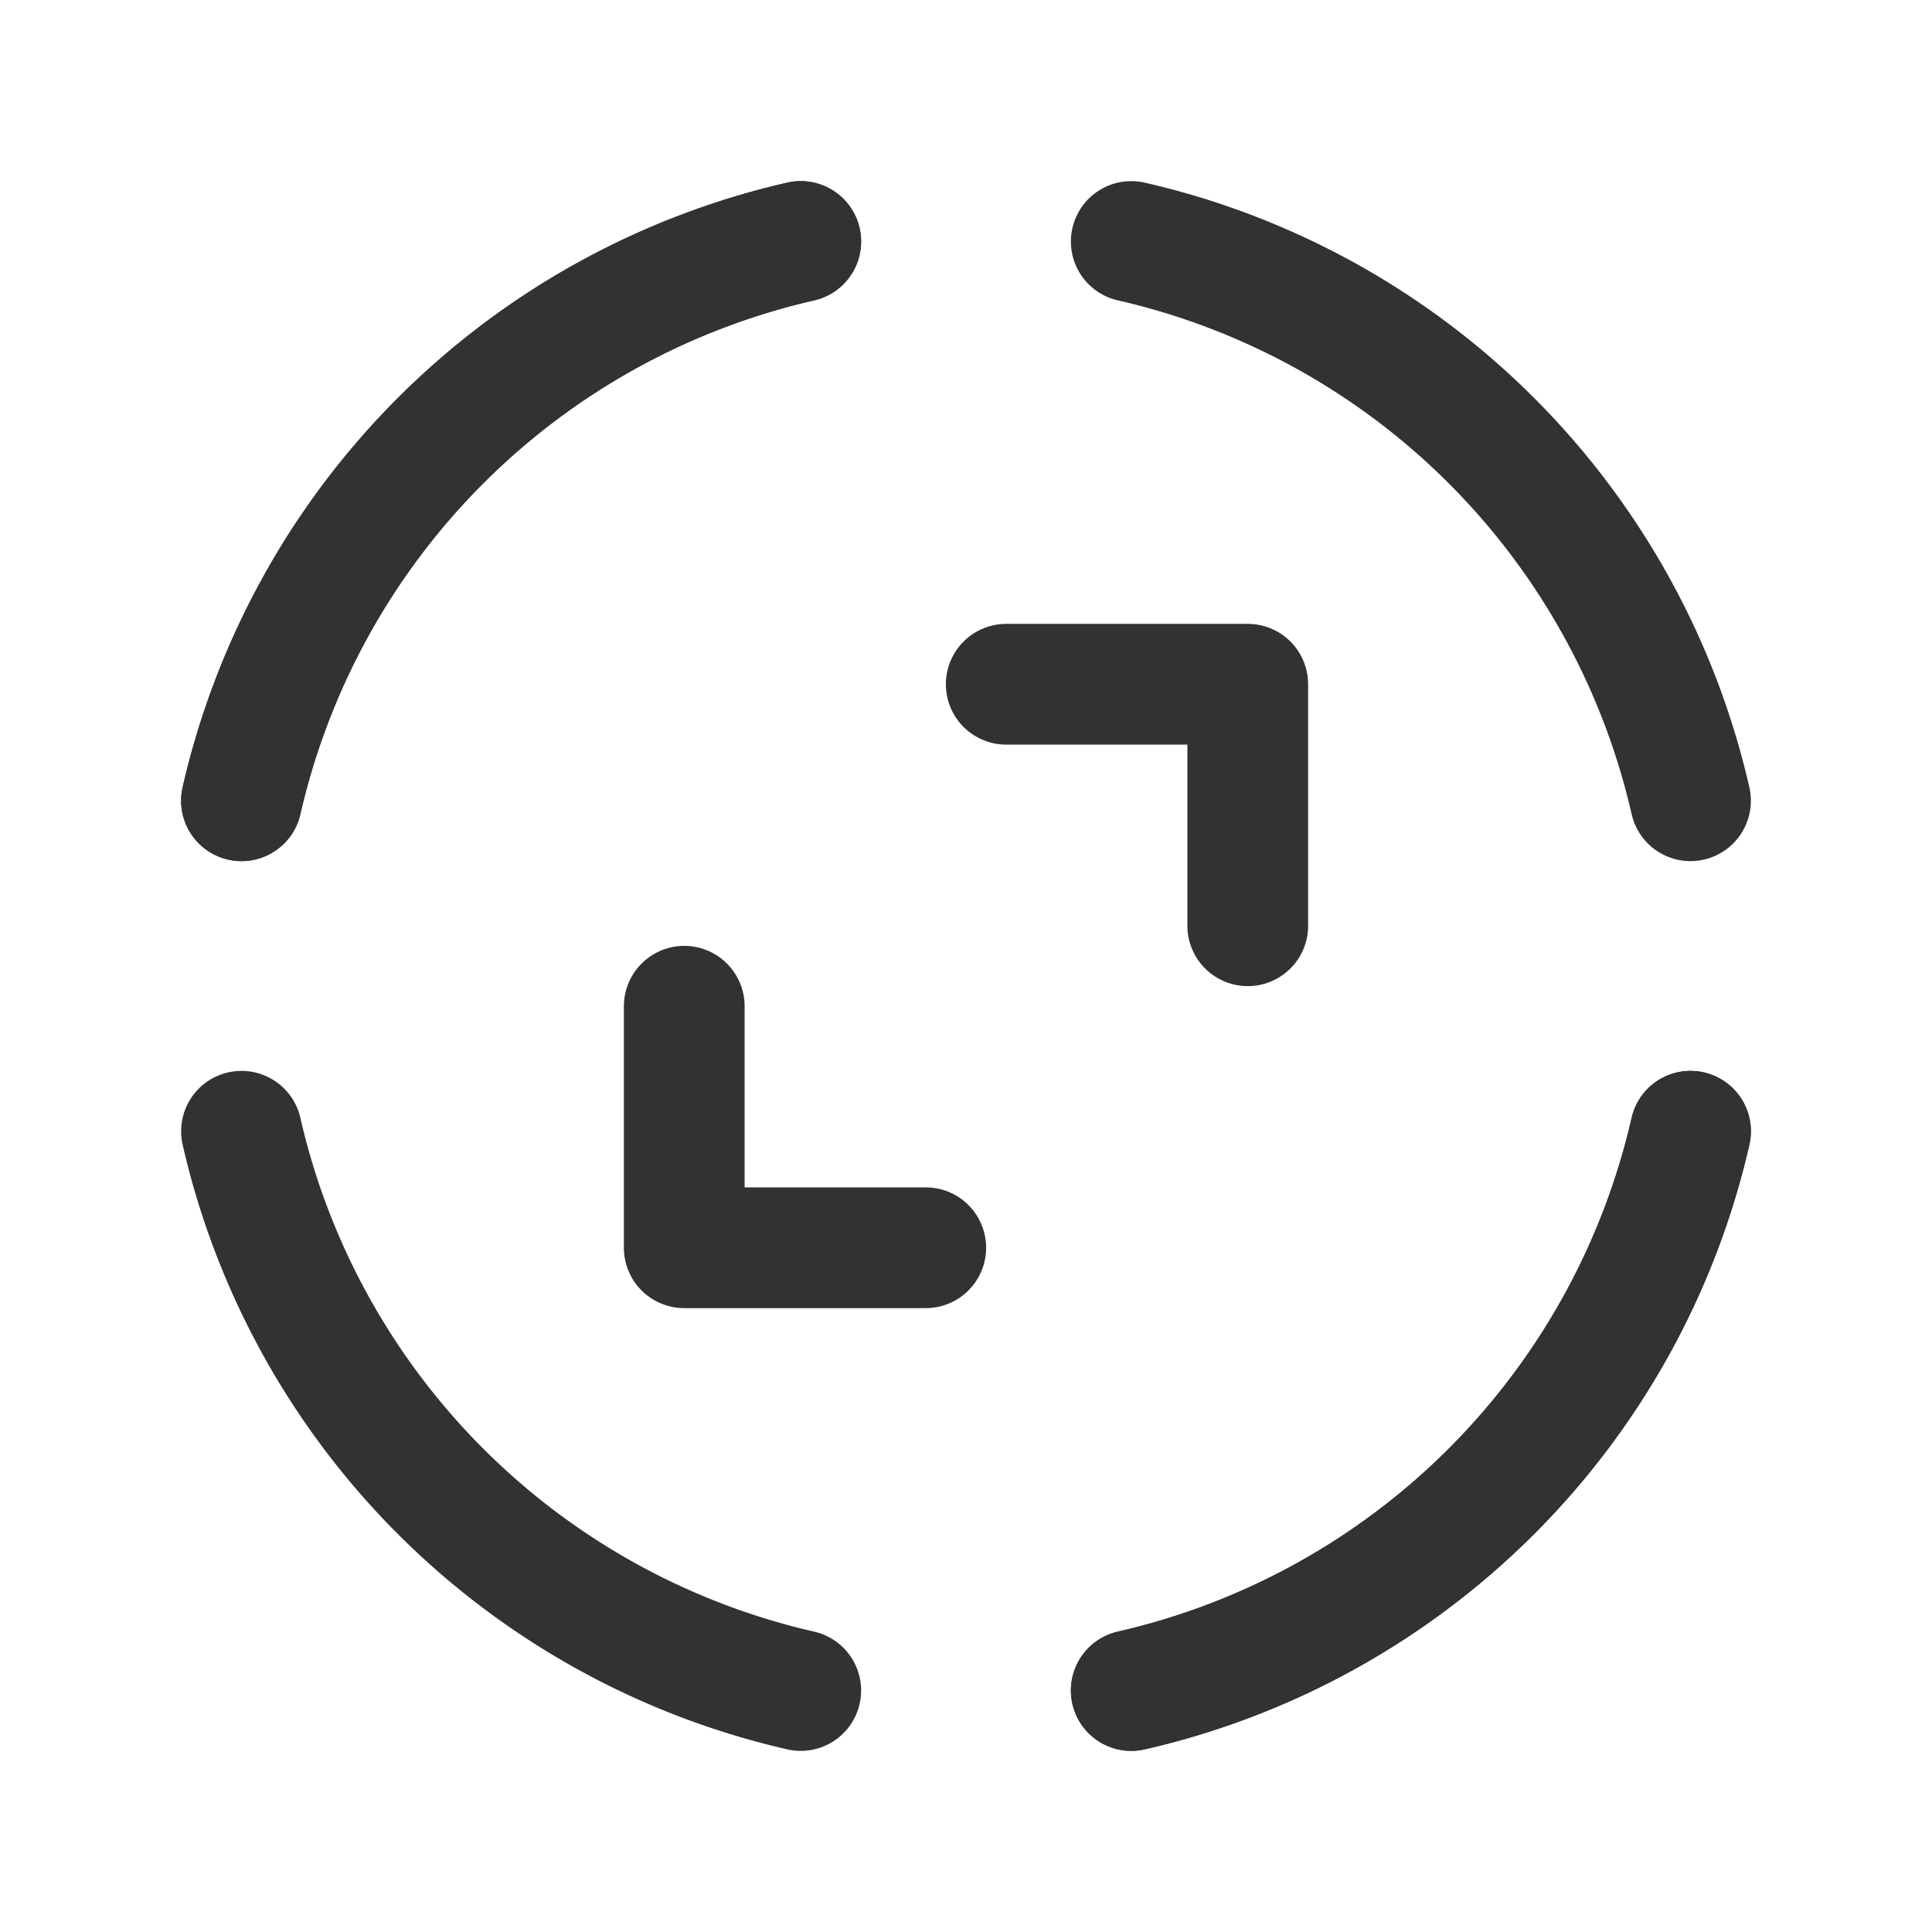 <svg id="Layer_3" data-name="Layer 3" xmlns="http://www.w3.org/2000/svg" viewBox="0 0 24 24"><title>Artboard 166</title><polyline points="12.5 8.5 15.5 8.5 15.5 11.5" fill="none" stroke="#323232" stroke-linecap="round" stroke-linejoin="round" stroke-width="1.5"/><polyline points="11.5 15.5 8.5 15.5 8.5 12.5" fill="none" stroke="#323232" stroke-linecap="round" stroke-linejoin="round" stroke-width="1.5"/><path d="M14.053,21A9.238,9.238,0,0,0,21,14.053" fill="none" stroke="#323232" stroke-linecap="round" stroke-linejoin="round" stroke-width="1.5"/><path d="M3,9.947A9.238,9.238,0,0,1,9.947,3" fill="none" stroke="#323232" stroke-linecap="round" stroke-linejoin="round" stroke-width="1.5"/><path d="M9.947,21A9.238,9.238,0,0,1,3,14.053" fill="none" stroke="#323232" stroke-linecap="round" stroke-linejoin="round" stroke-width="1.5"/><path d="M9.947,3A9.238,9.238,0,0,0,3,9.947" fill="none" stroke="#323232" stroke-linecap="round" stroke-linejoin="round" stroke-width="1.5"/><path d="M21,14.053A9.238,9.238,0,0,1,14.053,21" fill="none" stroke="#323232" stroke-linecap="round" stroke-linejoin="round" stroke-width="1.5"/><path d="M14.053,3A9.238,9.238,0,0,1,21,9.947" fill="none" stroke="#323232" stroke-linecap="round" stroke-linejoin="round" stroke-width="1.5"/><path d="M0,0H24V24H0Z" fill="none"/></svg>